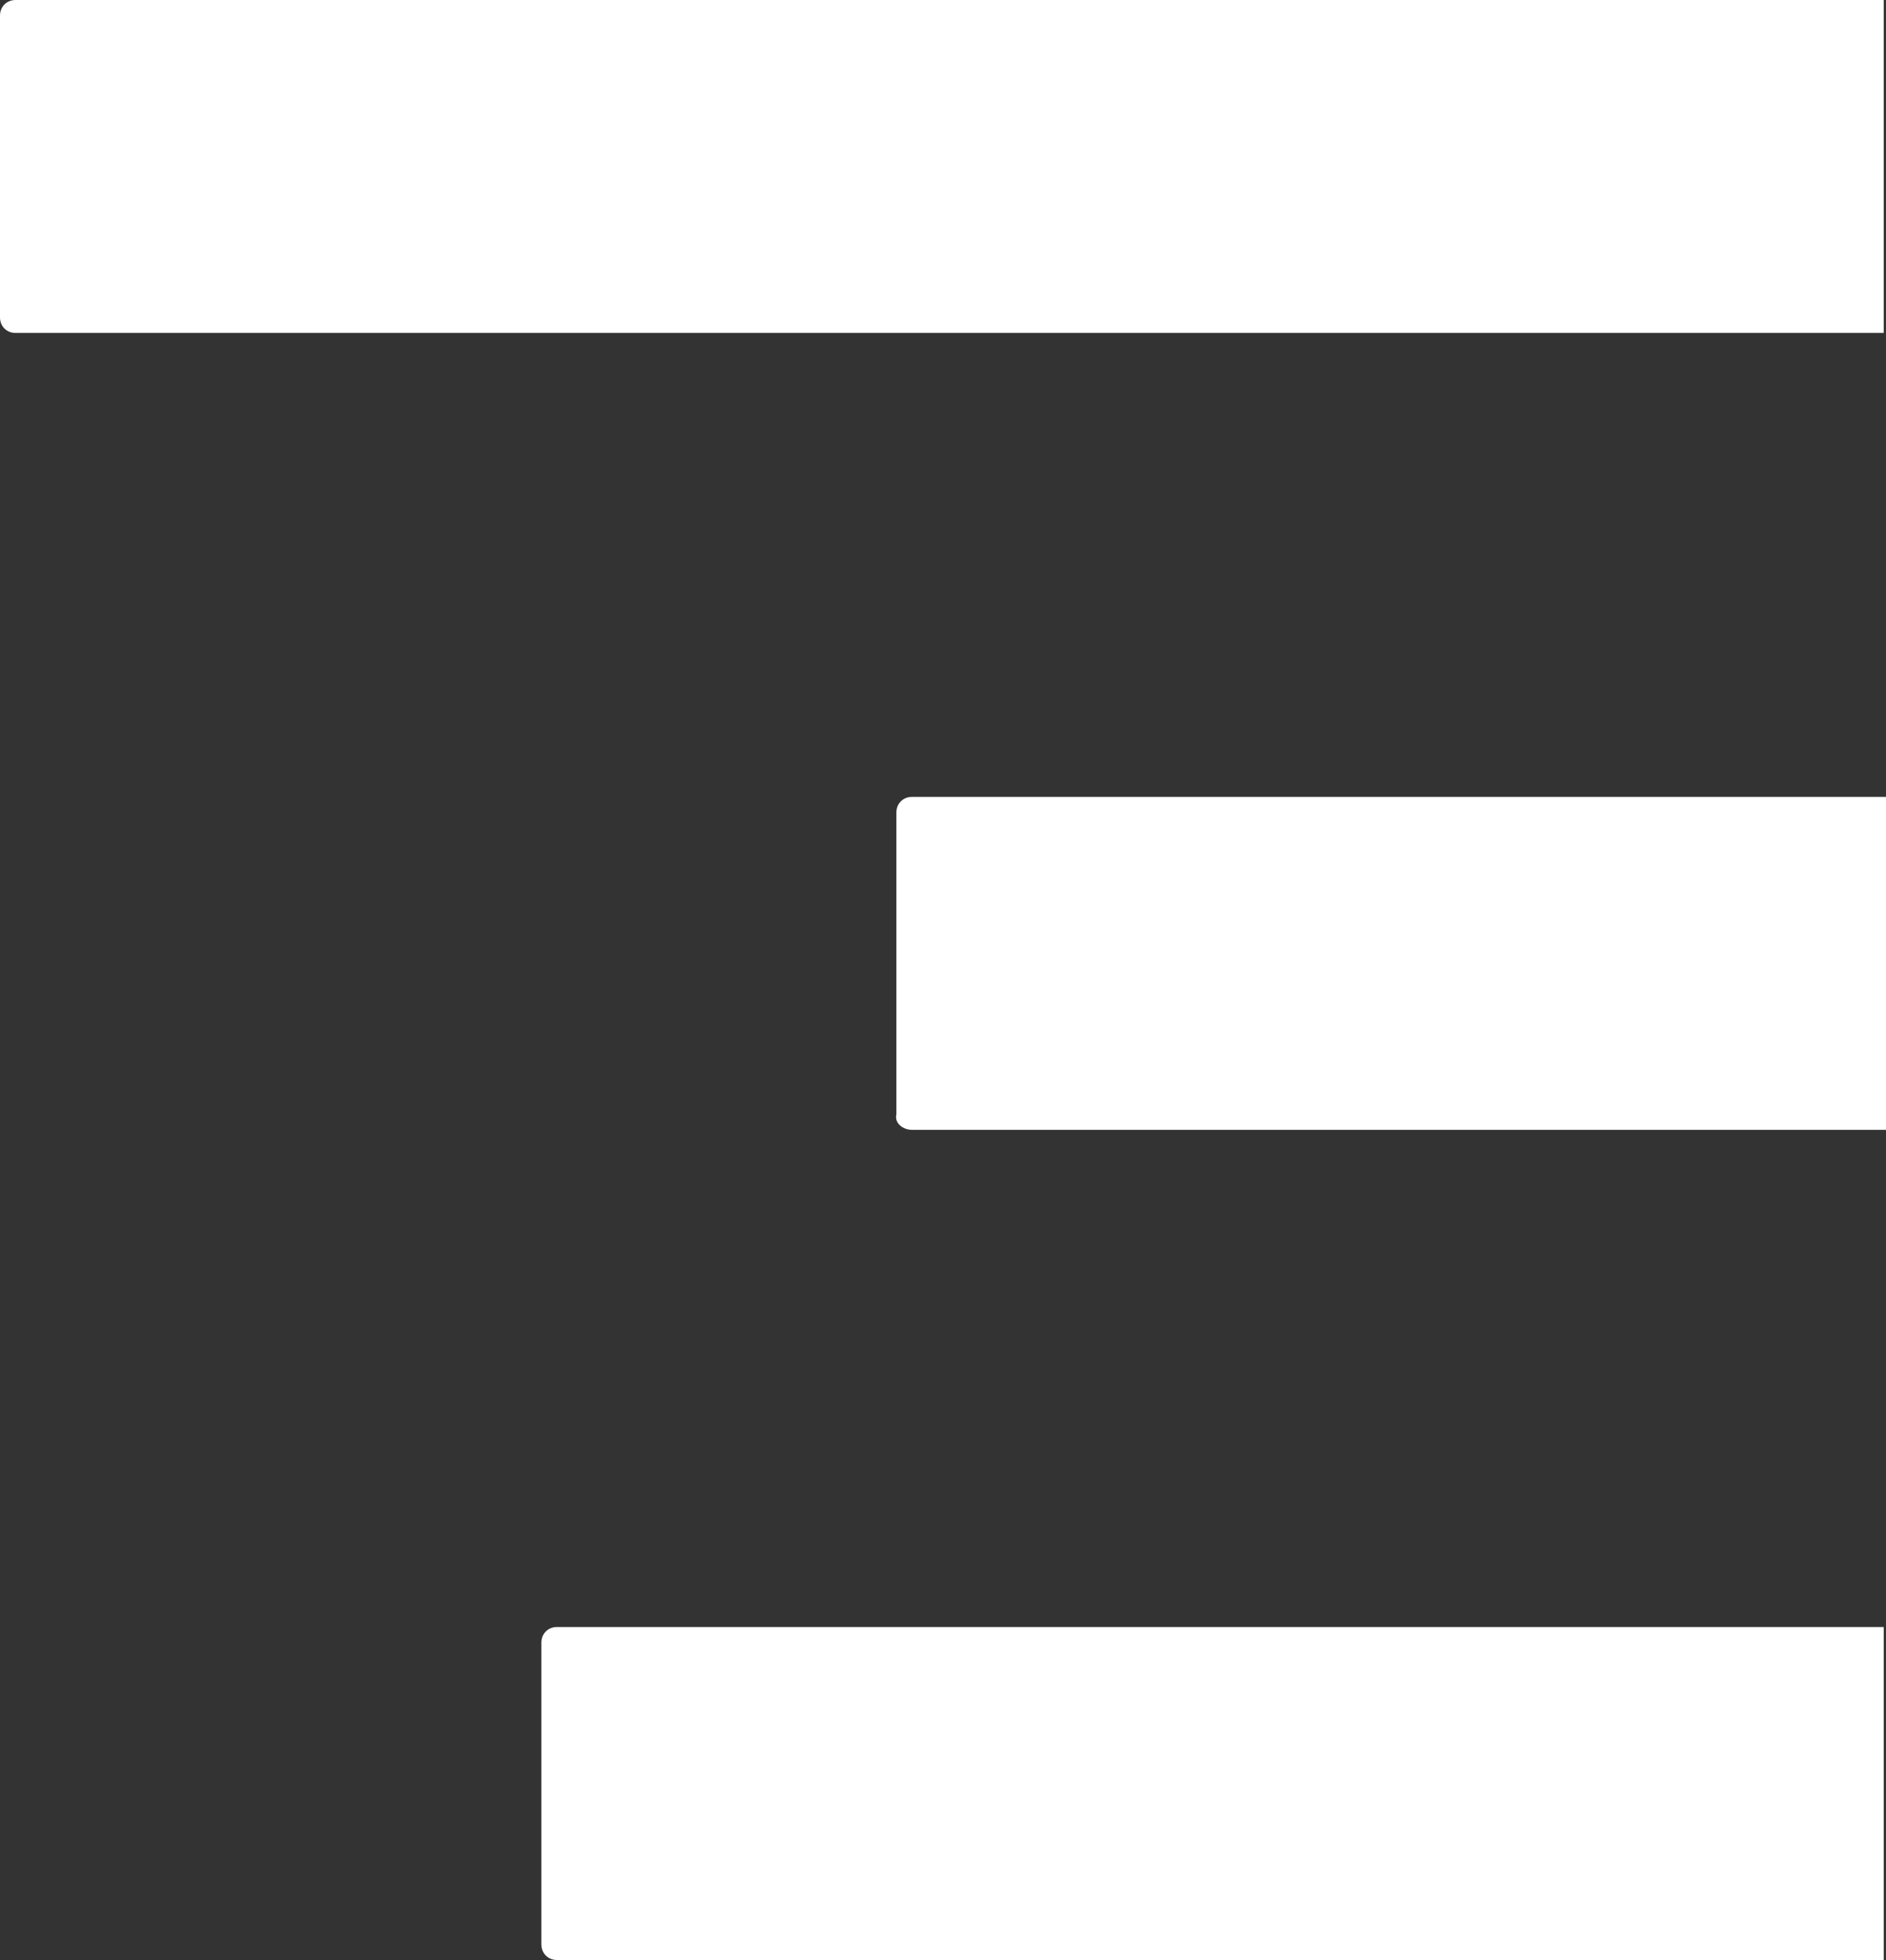 <?xml version="1.0" encoding="utf-8"?>
<!-- Generator: Adobe Illustrator 15.1.0, SVG Export Plug-In . SVG Version: 6.00 Build 0)  -->
<!DOCTYPE svg PUBLIC "-//W3C//DTD SVG 1.1//EN" "http://www.w3.org/Graphics/SVG/1.1/DTD/svg11.dtd">
<svg version="1.1" id="Ebene_1" xmlns="http://www.w3.org/2000/svg" xmlns:xlink="http://www.w3.org/1999/xlink" x="0px" y="0px" width="51.291px" height="53.281px" viewBox="0 0 51.291 53.281" enable-background="new 0 0 51.291 53.281" xml:space="preserve">
    <rect x="0" y="0" width="51.291" height="53.281" fill="#333333" stroke="none"/>
    <linearGradient id="grad" gradientUnits="userSpaceOnUse" x1="294.099" y1="-528.714" x2="375.014" y2="-528.714" gradientTransform="matrix(0.633 0 0 0.633 -186.226 361.428)">
        <stop offset="0" style="stop-color:#00E1E1" />
        <stop offset="1" style="stop-color:#3CF596" />
    </linearGradient>
    <linearGradient id="white" gradientUnits="userSpaceOnUse" x1="294.099" y1="-528.714" x2="375.014" y2="-528.714" gradientTransform="matrix(0.633 0 0 0.633 -186.226 361.428)">
        <stop offset="0" style="stop-color:#FFFFFF" />
        <stop offset="1" style="stop-color:#FFFFFF" />
    </linearGradient>
    <style type="text/css">
    path {
        fill: url(#white)
    }
    </style>
    <path d="M0,8.628V0.423C0,0.181,0.182,0,0.423,0l0,0H51.23v9.051H0.423C0.182,9.051,0,8.871,0,8.628L0,8.628
    L0,8.628 M15.146,53.281H51.23v-9.052H15.146c-0.242,0-0.423,0.182-0.423,0.423l0,0l0,0v8.206
    C14.724,53.101,14.904,53.281,15.146,53.281L15.146,53.281 M24.8,30.714h26.491v-9.051H24.8c-0.24,0-0.422,0.181-0.422,0.422l0,0
    v8.206C24.318,30.534,24.56,30.714,24.8,30.714L24.8,30.714L24.8,30.714" />
</svg>